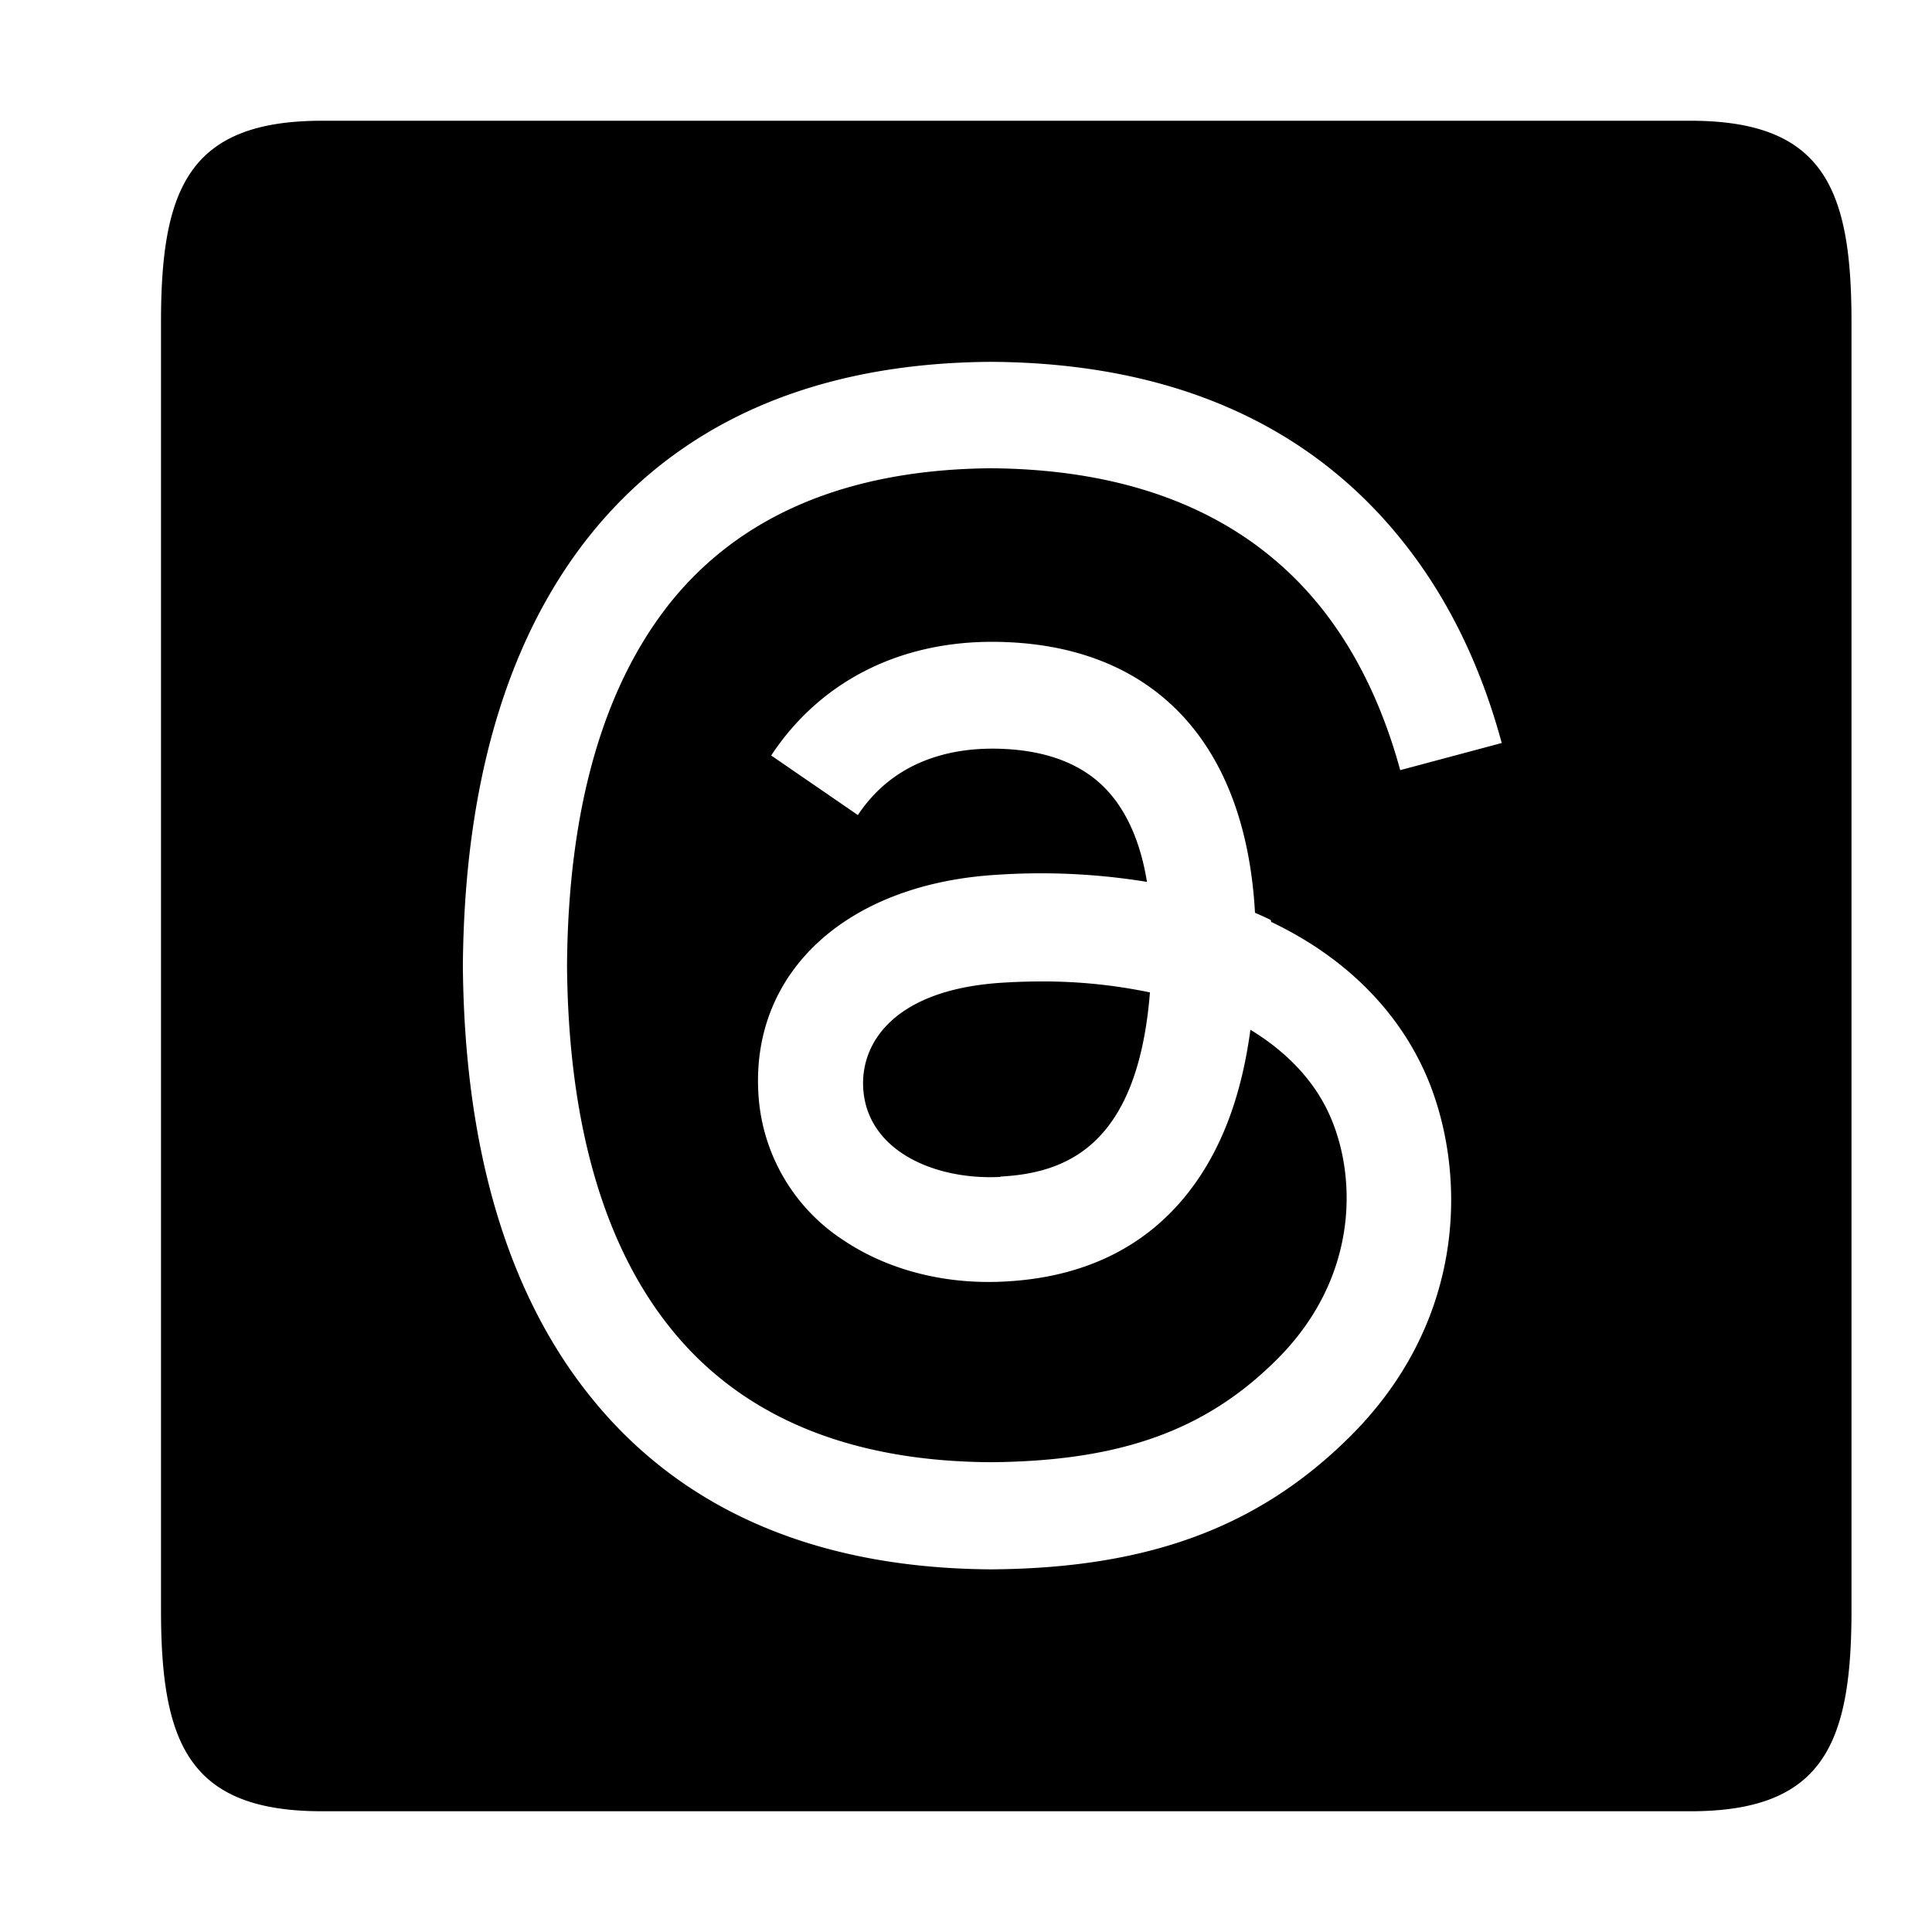 <svg viewBox="0 0 24 24" xmlns="http://www.w3.org/2000/svg" role="icon">
    <path d="M4 1.5c-1.655 0-2 .845-2 2.5v16c0 1.655.345 2.5 2 2.5h17c1.655 0 2-.845 2-2.5V4c0-1.655-.345-2.5-2-2.5H4zm11.79 9.952c.915.435 1.58 1.101 1.932 1.917.487 1.139.534 2.995-.947 4.472-1.134 1.13-2.508 1.64-4.458 1.654h-.01c-2.193-.014-3.88-.754-5.01-2.193C6.289 16.022 5.769 14.236 5.75 12V11.991c.019-2.236.54-4.018 1.547-5.302 1.134-1.439 2.822-2.18 5.01-2.194h.01c2.199.014 3.905.75 5.072 2.185.577.708.998 1.56 1.266 2.55l-1.261.337c-.22-.806-.558-1.495-1.003-2.044-.91-1.12-2.283-1.692-4.078-1.706-1.782.014-3.132.586-4.008 1.697-.82 1.045-1.247 2.55-1.261 4.477.014 1.926.44 3.436 1.26 4.476.877 1.116 2.223 1.688 4.008 1.697 1.608-.014 2.668-.394 3.554-1.28 1.007-1.007.989-2.245.665-3-.187-.44-.534-.81-.998-1.092-.113.844-.37 1.51-.774 2.025-.534.68-1.298 1.05-2.268 1.102-.736.042-1.444-.136-1.997-.502a2.33 2.33 0 01-1.074-1.851c-.08-1.51 1.116-2.593 2.977-2.7a8.19 8.19 0 011.851.089c-.075-.464-.23-.83-.459-1.097-.314-.366-.801-.553-1.444-.558h-.018c-.516 0-1.22.145-1.67.825l-1.077-.74c.6-.91 1.575-1.412 2.742-1.412h.028c1.96.014 3.122 1.233 3.24 3.366.065.028.13.056.196.09l.005.023zm-3.365 3.164c.797-.043 1.706-.357 1.86-2.288a6.488 6.488 0 00-1.358-.136c-.15 0-.3.005-.45.014-1.341.075-1.786.727-1.754 1.308.043.783.891 1.149 1.707 1.106l-.005-.004z"/>
</svg>
